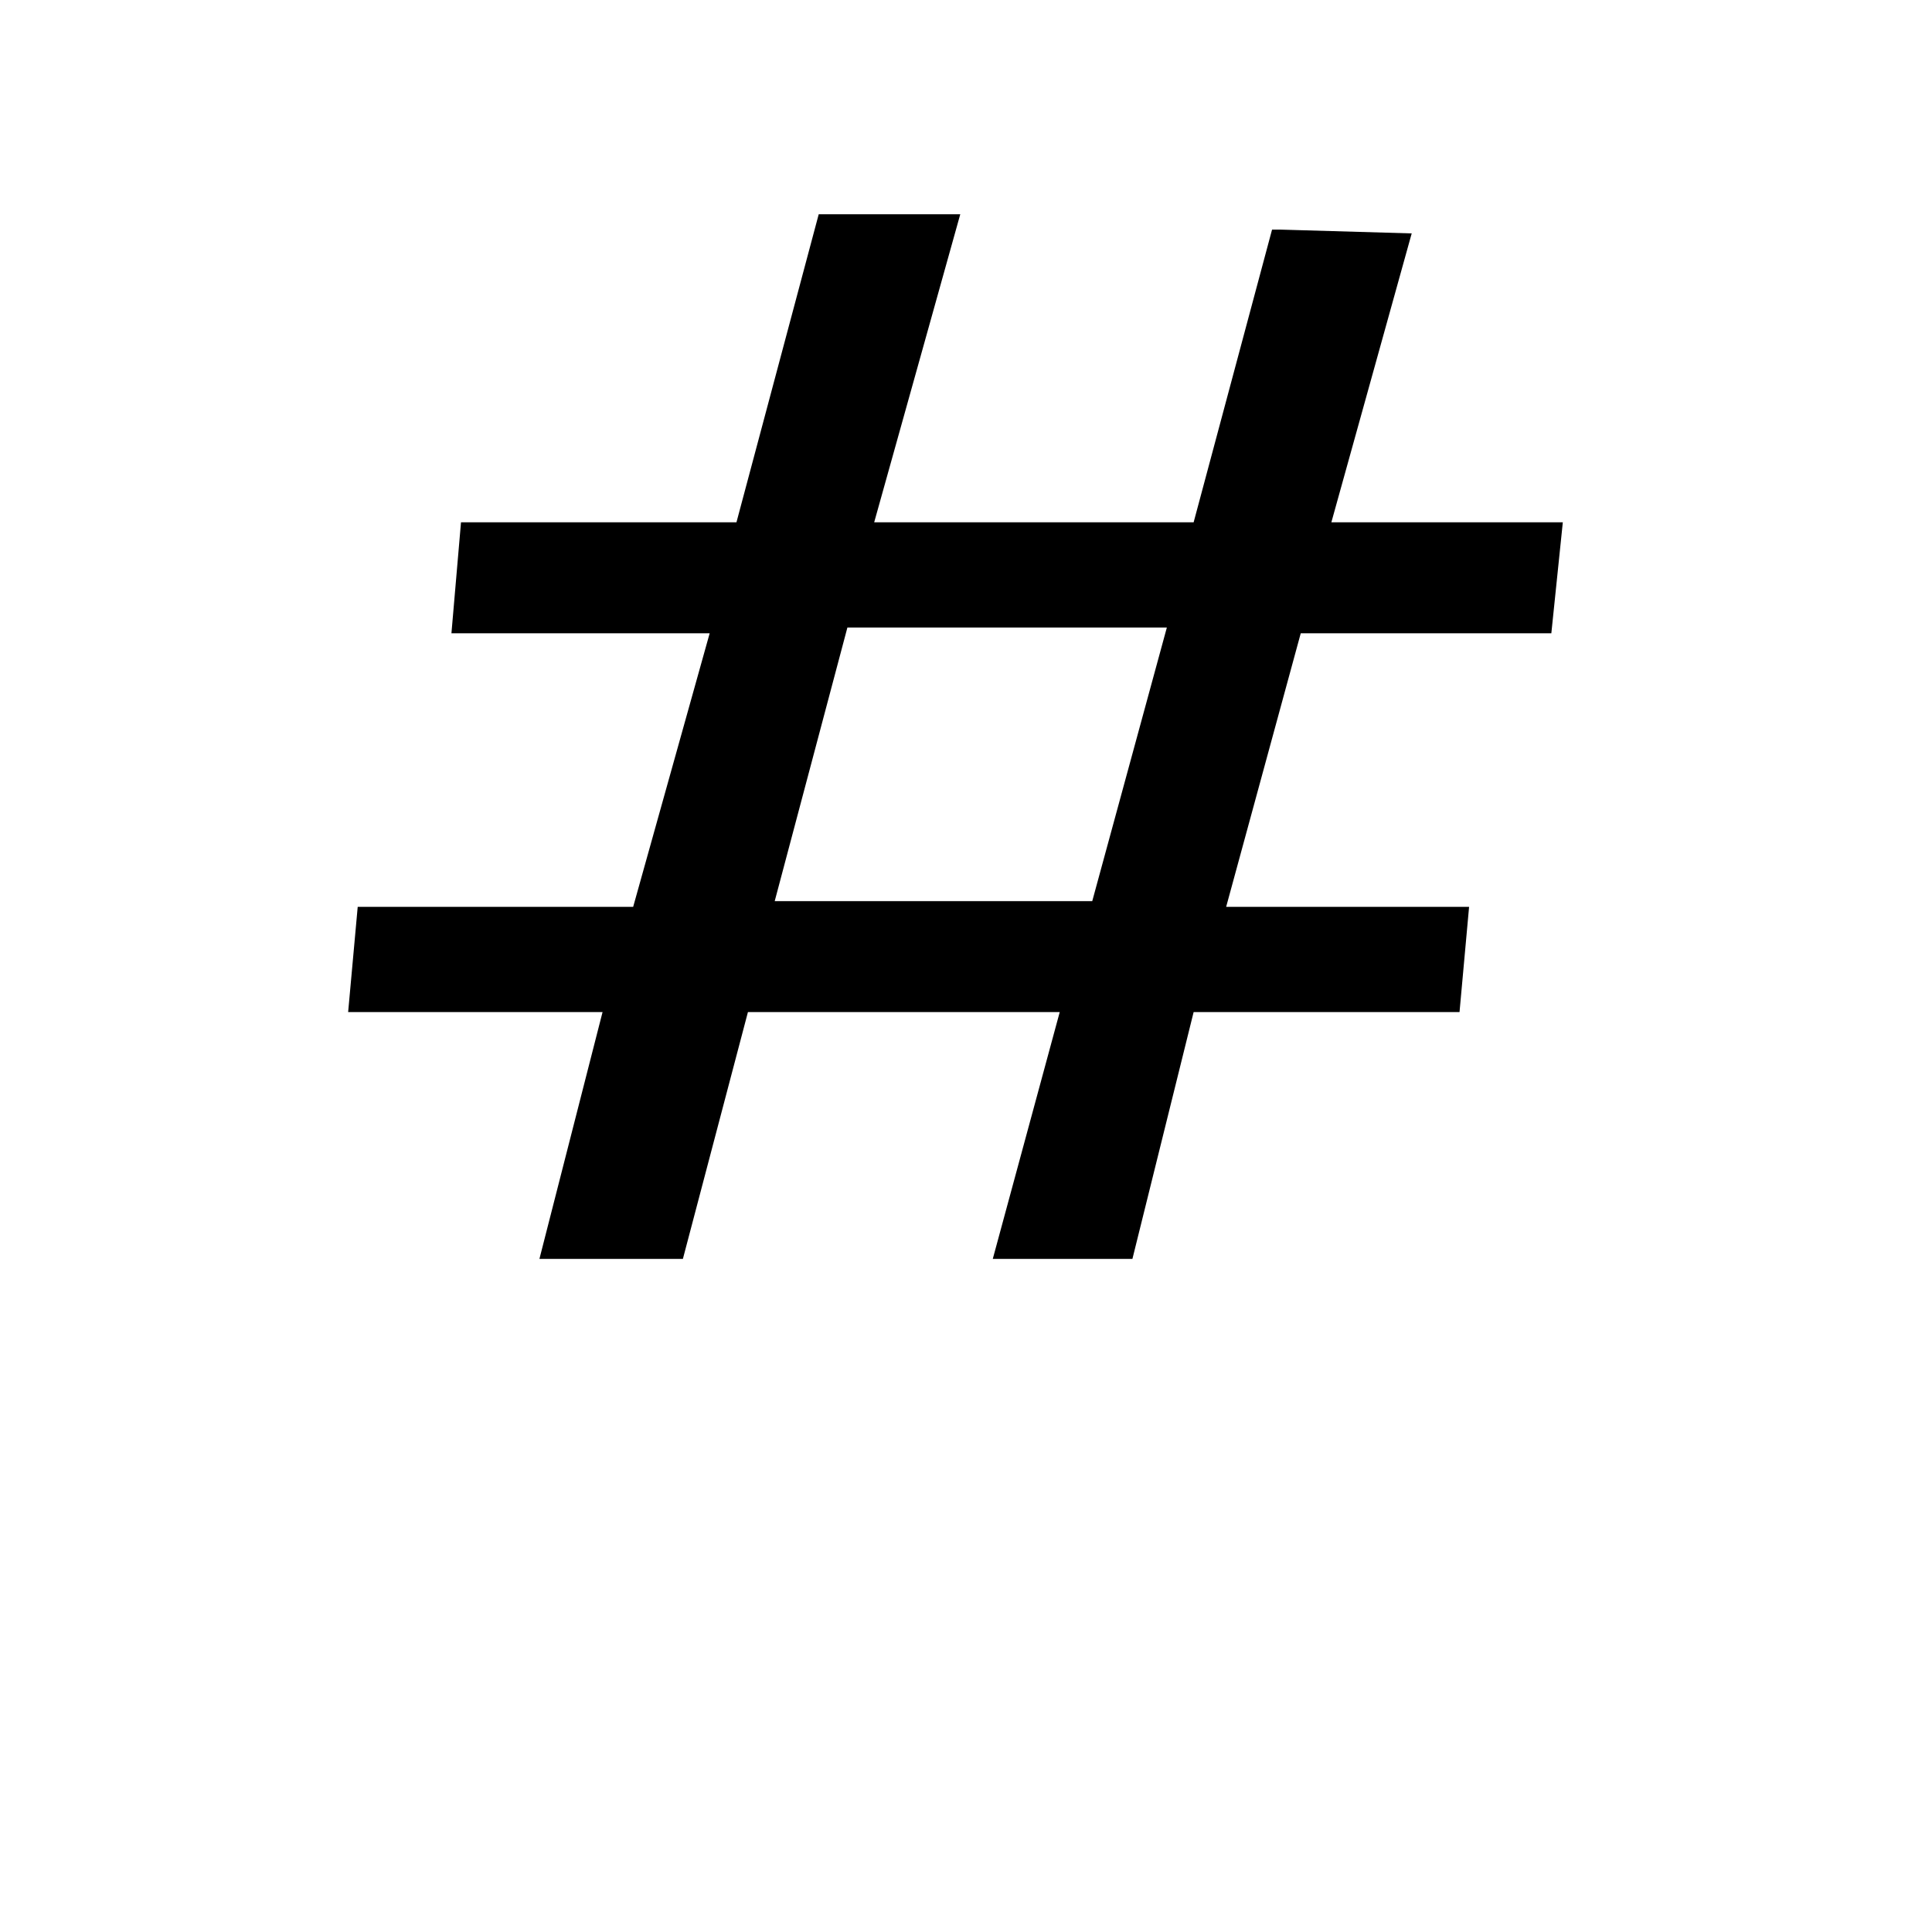 <?xml version="1.0" standalone="no"?>
<!DOCTYPE svg PUBLIC "-//W3C//DTD SVG 1.1//EN" "http://www.w3.org/Graphics/SVG/1.1/DTD/svg11.dtd" >
<svg xmlns="http://www.w3.org/2000/svg" xmlns:xlink="http://www.w3.org/1999/xlink" version="1.1" viewBox="-10 0 1010 1000">
   <path fill="currentColor"
d="M600 328h-167l-38 143h166zM753 529h-139l-32 129h-73l35 -129h-163l-34 129h-75l33 -129h-133l5 -55h144l40 -143h-135l5 -58h144l43 -161h74l-45 161h167l41 -153h4l69 2l-42 151h121l-6 58h-131l-39 143h127z" />
</svg>
